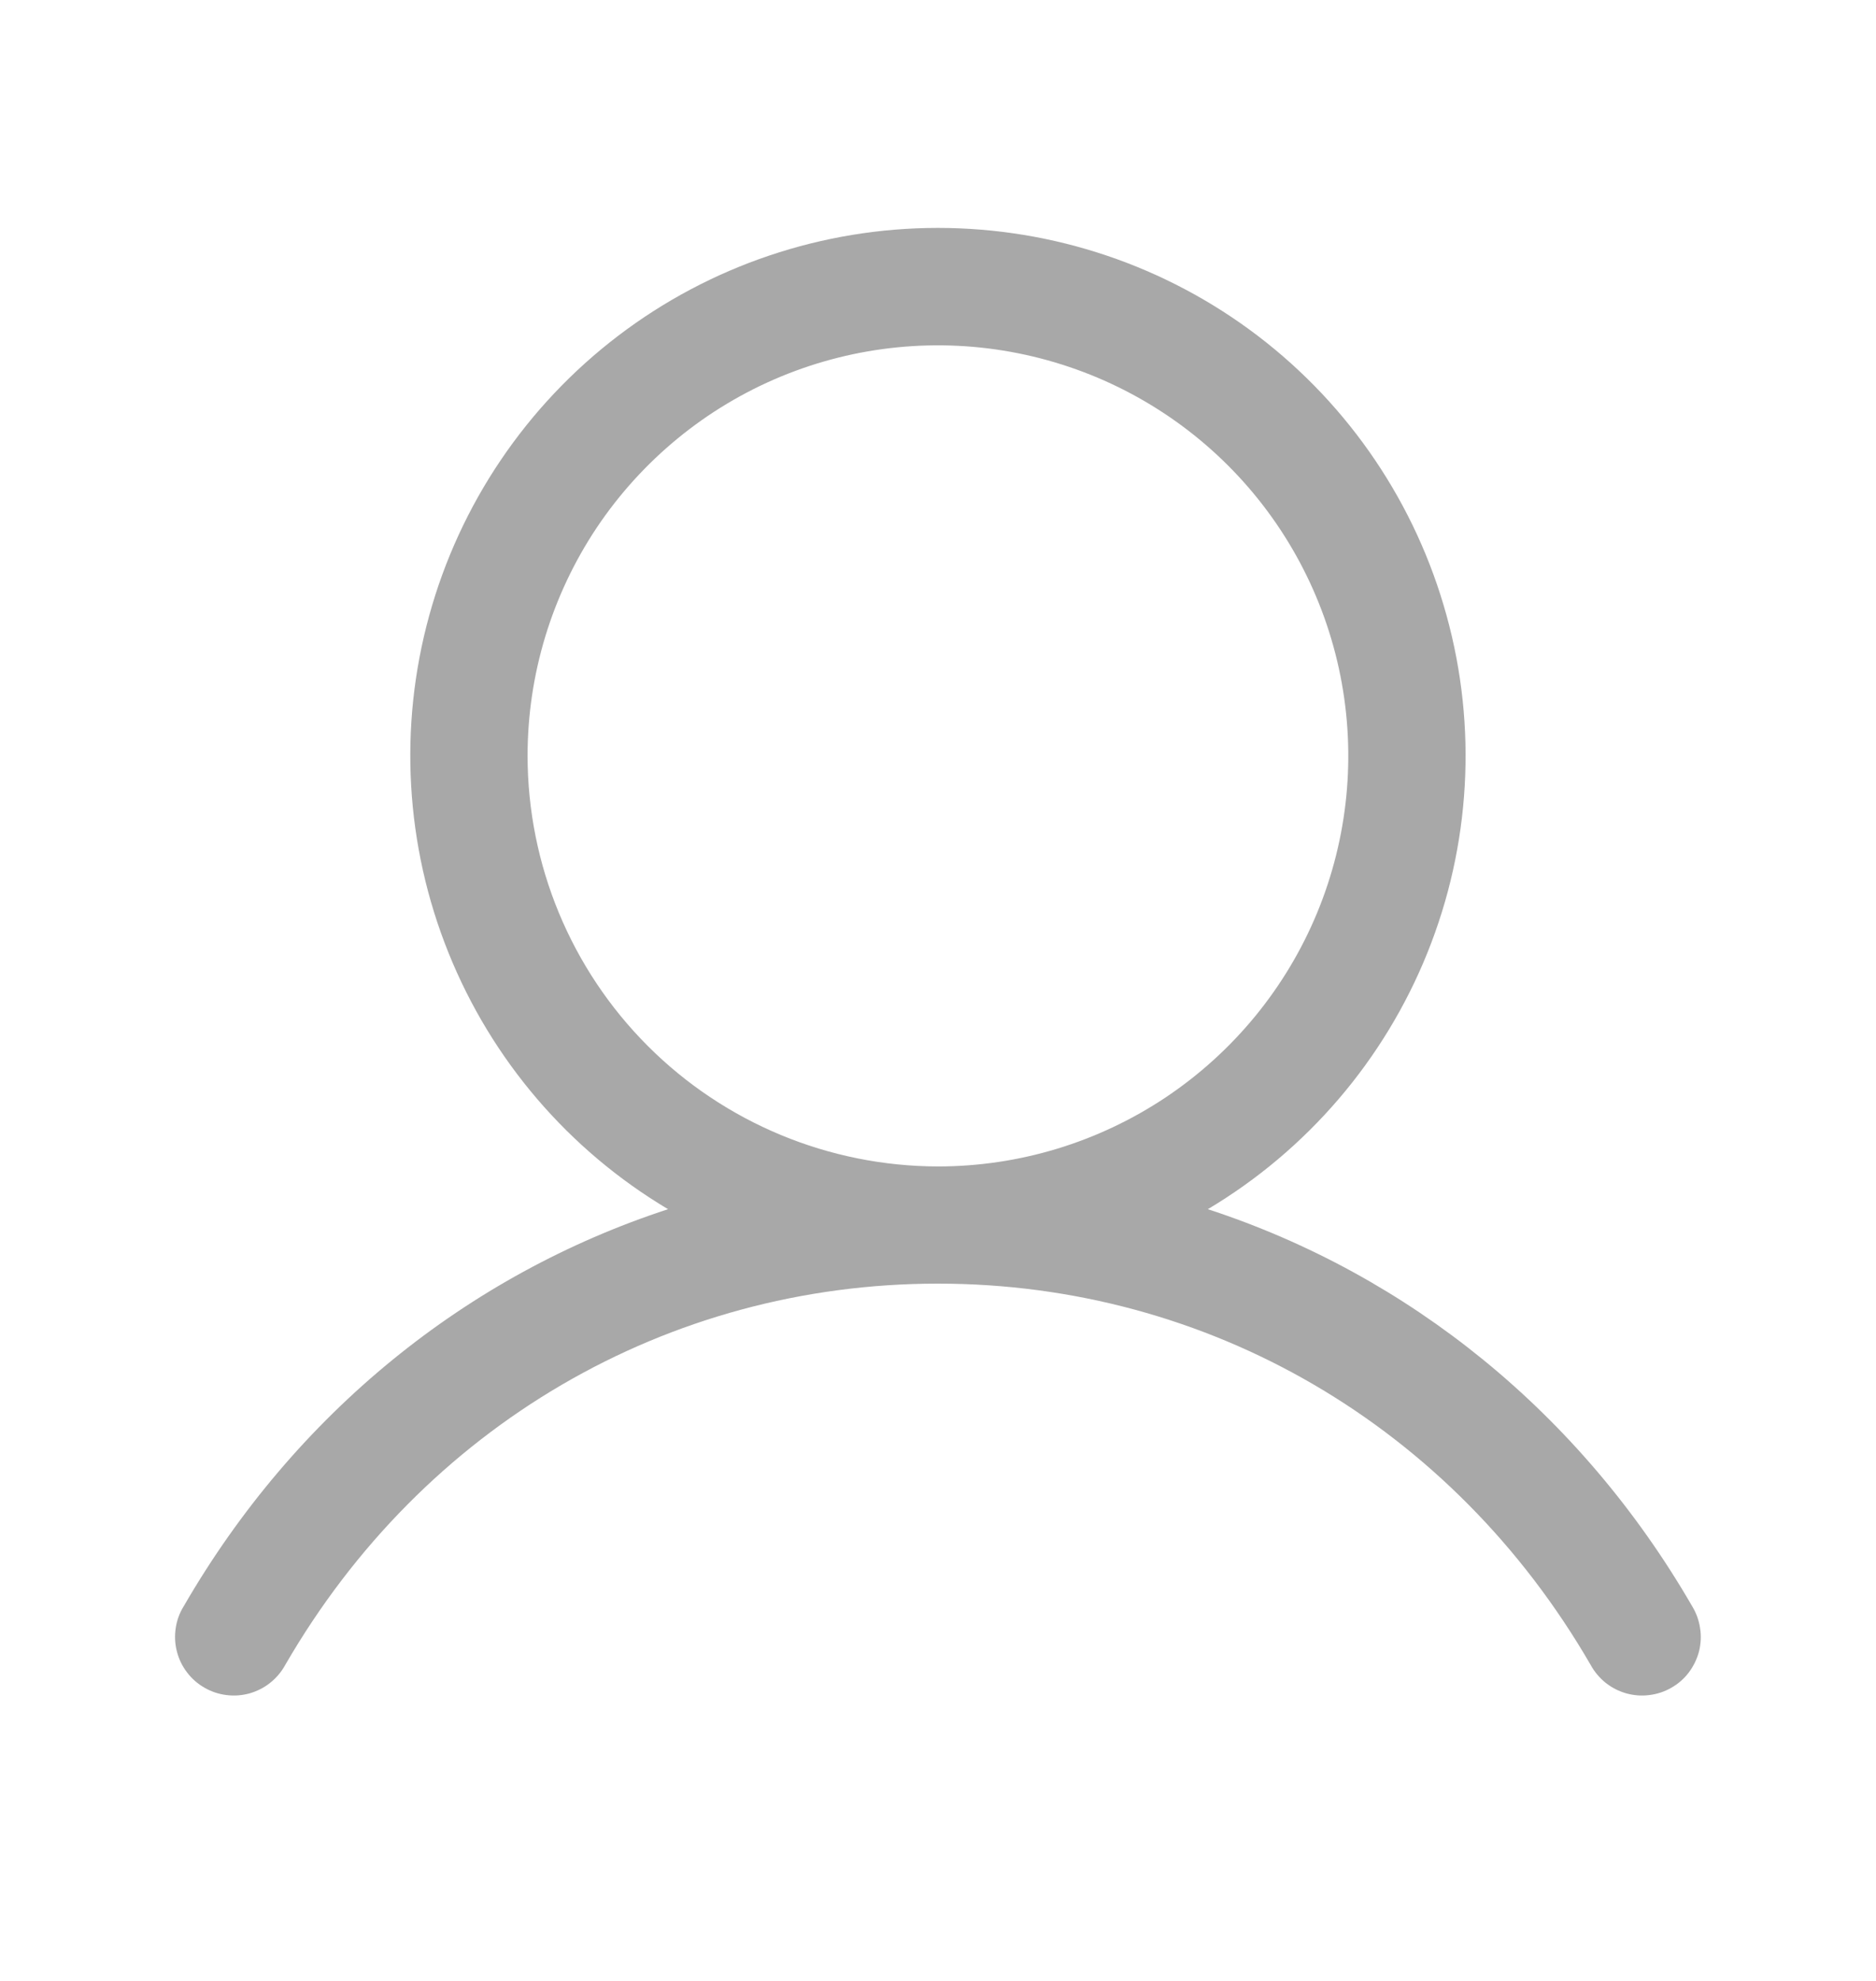 <svg width="18" height="19" viewBox="0 0 18 19" fill="none" xmlns="http://www.w3.org/2000/svg">
<path d="M16.236 15.406C15.165 13.555 13.515 12.227 11.589 11.598C12.541 11.031 13.282 10.167 13.696 9.138C14.11 8.11 14.175 6.974 13.88 5.905C13.586 4.836 12.95 3.893 12.068 3.221C11.186 2.549 10.108 2.186 8.999 2.186C7.891 2.186 6.813 2.549 5.931 3.221C5.049 3.893 4.412 4.836 4.118 5.905C3.824 6.974 3.889 8.11 4.303 9.138C4.717 10.167 5.457 11.031 6.41 11.598C4.484 12.227 2.834 13.554 1.763 15.406C1.723 15.47 1.697 15.541 1.686 15.616C1.675 15.69 1.678 15.766 1.697 15.839C1.715 15.911 1.748 15.98 1.794 16.04C1.839 16.1 1.896 16.15 1.961 16.187C2.026 16.225 2.098 16.249 2.172 16.258C2.247 16.268 2.323 16.262 2.395 16.242C2.467 16.221 2.535 16.187 2.593 16.14C2.652 16.093 2.701 16.035 2.737 15.969C4.061 13.679 6.403 12.312 8.999 12.312C11.596 12.312 13.937 13.679 15.262 15.969C15.298 16.035 15.347 16.093 15.405 16.14C15.464 16.187 15.531 16.221 15.604 16.242C15.676 16.262 15.752 16.268 15.826 16.258C15.901 16.249 15.973 16.225 16.038 16.187C16.103 16.15 16.16 16.1 16.205 16.04C16.25 15.98 16.283 15.911 16.302 15.839C16.32 15.766 16.324 15.69 16.312 15.616C16.301 15.541 16.275 15.47 16.236 15.406ZM5.062 7.25C5.062 6.471 5.293 5.71 5.725 5.062C6.158 4.415 6.773 3.91 7.492 3.612C8.212 3.314 9.004 3.236 9.767 3.388C10.531 3.54 11.233 3.915 11.784 4.466C12.334 5.016 12.709 5.718 12.861 6.482C13.013 7.246 12.935 8.037 12.637 8.757C12.339 9.476 11.834 10.091 11.187 10.524C10.539 10.957 9.778 11.188 8.999 11.188C7.955 11.186 6.954 10.771 6.216 10.033C5.478 9.295 5.063 8.294 5.062 7.25Z" fill="#A8A8A8"/>
</svg>
